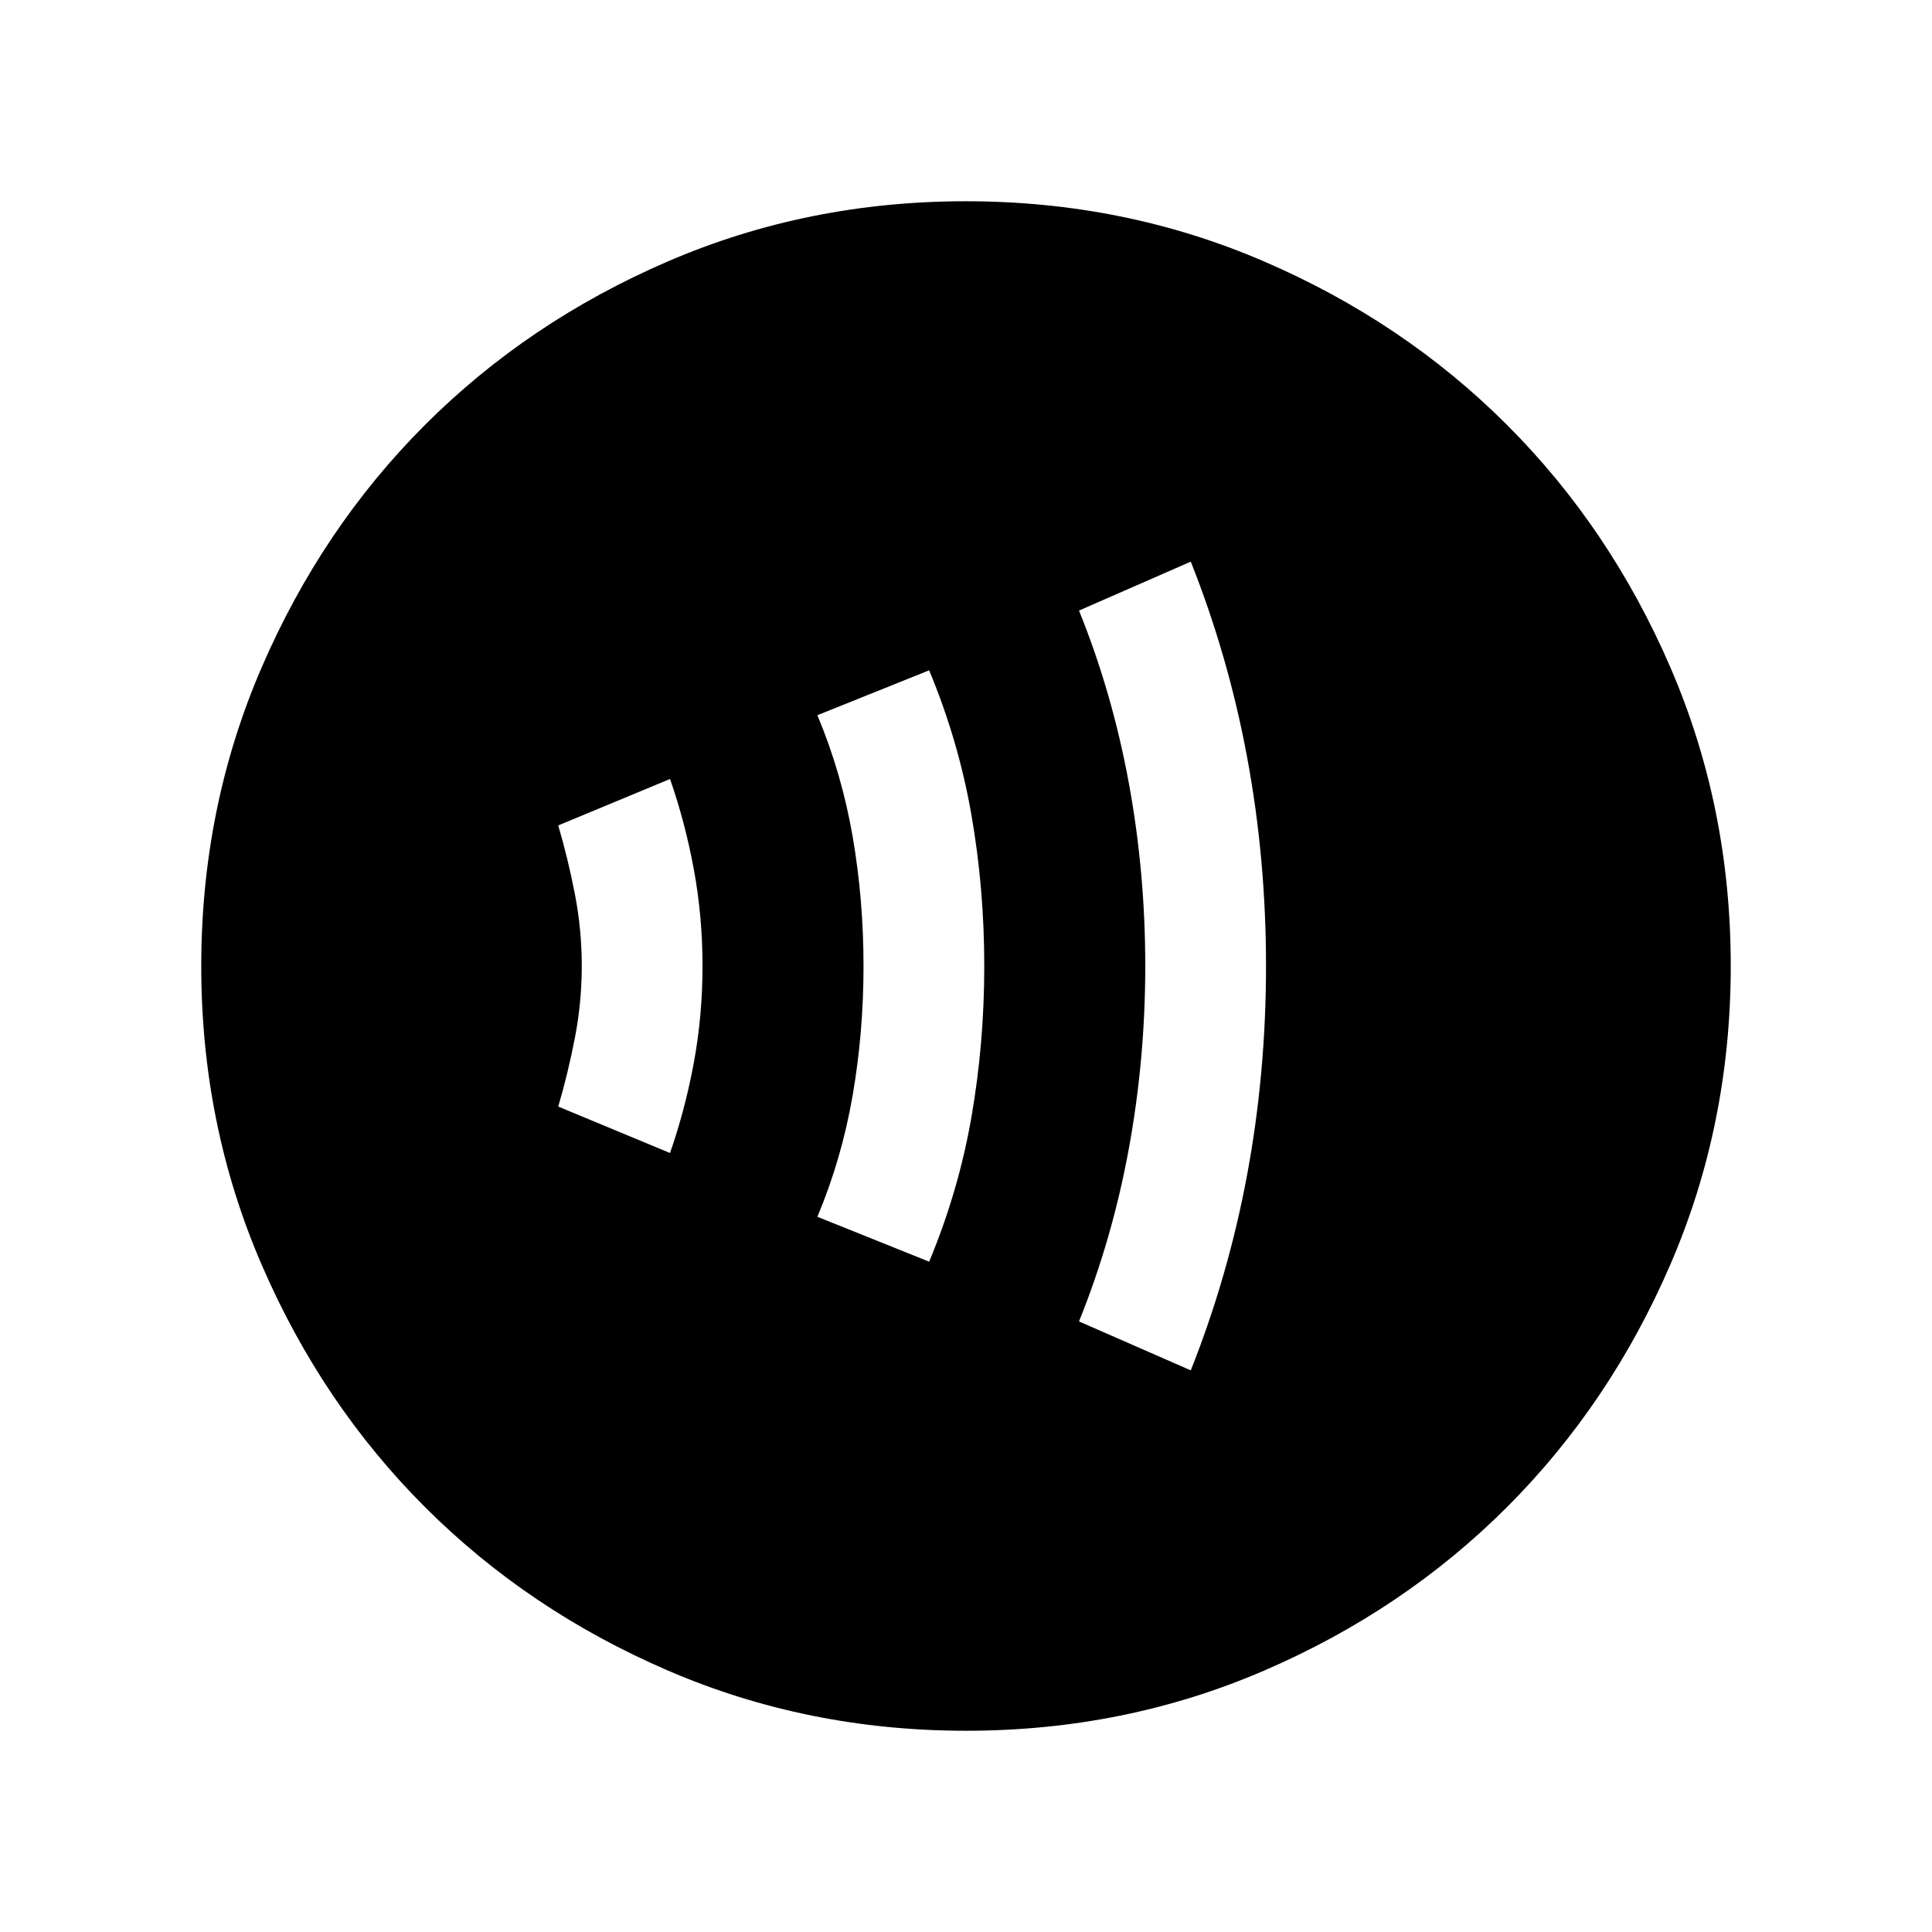 <svg xmlns="http://www.w3.org/2000/svg" height="24" viewBox="0 -960 960 960" width="24"><path d="M332.923-387.078q7.461-21.307 11.807-44.73T349.076-480q0-24.769-4.346-48.192-4.346-23.423-11.807-44.73l-55.537 23.076q4.846 16.462 8.269 34.115 3.423 17.654 3.423 35.731t-3.423 35.731q-3.423 17.653-8.269 34.115l55.537 23.076Zm128.769 54q14.548-34.888 20.966-71.613 6.418-36.725 6.418-75.286t-6.418-75.302q-6.418-36.74-20.966-71.643l-55.537 22.307q12.077 28.846 17.5 60.192T429.078-480q0 33.077-5.423 64.423-5.423 31.346-17.5 60.192l55.537 22.307Zm130 54q18.692-47.06 28.038-97.414T629.076-480q0-53.154-9.346-103.508-9.346-50.354-28.038-97.414l-55.537 24.307q16.461 40.736 24.692 85.351 8.231 44.615 8.231 91.17t-8.231 91.235q-8.231 44.68-24.692 85.474l55.537 24.307ZM480.067-100.001q-78.836 0-148.204-29.92-69.369-29.92-120.682-81.21-51.314-51.291-81.247-120.629-29.933-69.337-29.933-148.173t29.92-148.204q29.92-69.369 81.21-120.682 51.291-51.314 120.629-81.247 69.337-29.933 148.173-29.933t148.204 29.92q69.369 29.92 120.682 81.21 51.314 51.291 81.247 120.629 29.933 69.337 29.933 148.173t-29.92 148.204q-29.92 69.369-81.21 120.682-51.291 51.314-120.629 81.247-69.337 29.933-148.173 29.933Z"/></svg>